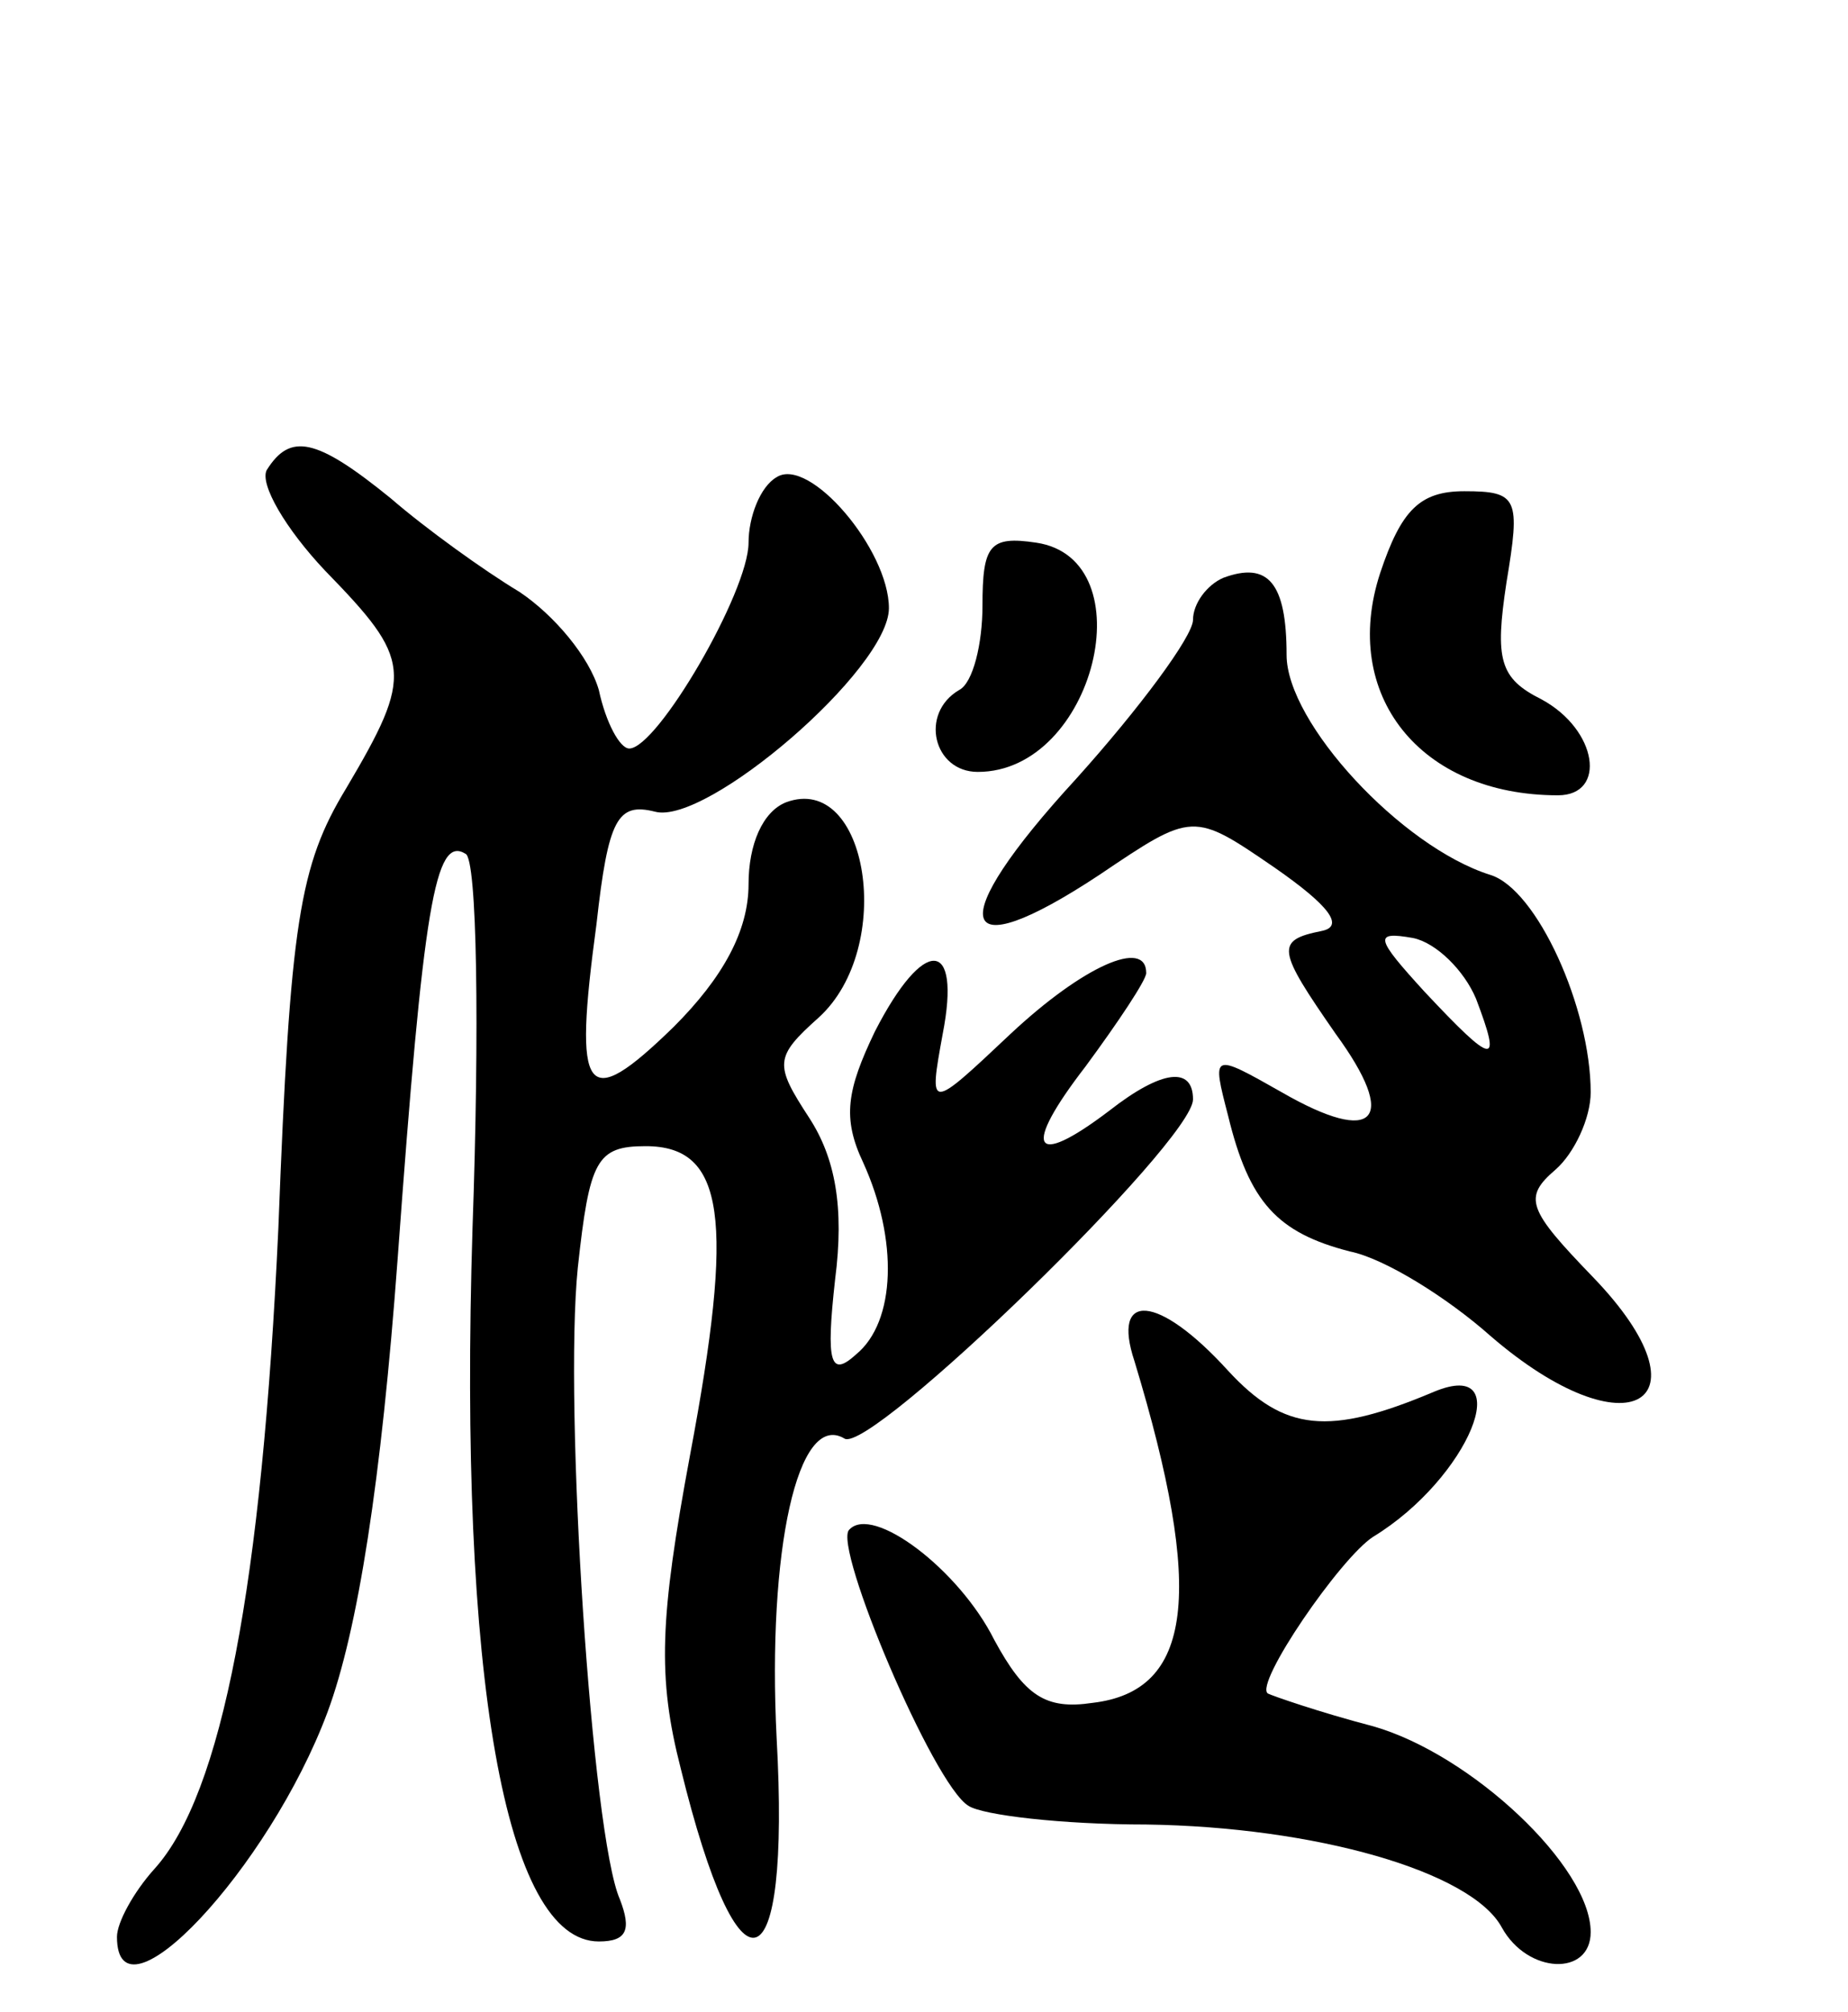 <svg version="1.0" xmlns="http://www.w3.org/2000/svg"
 width="79pt" height="86pt" viewBox="0 0 79 86"
 preserveAspectRatio="xMidYMid meet">
<g transform="translate(0,86) scale(0.1,-0.1)"
fill="#000000" stroke="none">
<path d="M114 659 c-3 -6 8 -25 25 -43 37 -38 38 -44 9 -93 -20 -33 -24 -57
-29 -188 -7 -152 -24 -242 -53 -274 -9 -10 -16 -23 -16 -29 0 -40 65 29 90 96
13 35 23 99 30 194 11 151 16 181 29 173 5 -2 6 -75 3 -160 -6 -192 14 -305
54 -305 12 0 14 5 9 18 -12 27 -24 211 -18 270 5 46 8 52 29 52 34 0 38 -31
19 -132 -13 -70 -14 -95 -4 -134 25 -102 47 -95 41 13 -4 80 9 140 29 128 11
-7 149 127 149 145 0 14 -13 13 -36 -5 -33 -25 -37 -16 -10 19 14 19 26 37 26
40 0 15 -27 3 -58 -26 -35 -33 -35 -33 -29 0 8 41 -8 42 -29 1 -12 -25 -14
-37 -5 -56 15 -33 14 -68 -3 -82 -11 -10 -13 -4 -9 32 4 31 0 52 -11 69 -15
23 -15 26 4 43 33 30 21 105 -14 92 -10 -4 -16 -18 -16 -35 0 -20 -11 -40 -32
-61 -38 -37 -43 -30 -33 44 5 45 9 52 25 48 22 -6 100 61 100 87 0 25 -34 65
-48 56 -7 -4 -12 -17 -12 -28 0 -21 -39 -88 -51 -88 -4 0 -10 11 -13 25 -4 14
-19 32 -34 42 -15 9 -40 27 -55 40 -32 26 -43 28 -53 12z"/>
<path d="M590 615 c-17 -52 17 -95 76 -95 21 0 17 28 -7 41 -18 9 -20 17 -15
50 6 36 5 39 -18 39 -19 0 -27 -8 -36 -35z"/>
<path d="M420 601 c0 -16 -4 -33 -10 -36 -17 -10 -11 -35 8 -35 50 0 72 91 25
98 -20 3 -23 -1 -23 -27z"/>
<path d="M523 613 c-7 -3 -13 -11 -13 -18 0 -7 -23 -38 -50 -68 -57 -62 -52
-82 10 -41 40 27 40 27 75 3 23 -16 30 -25 20 -27 -20 -4 -19 -8 6 -44 27 -37
17 -48 -23 -25 -30 17 -30 17 -23 -10 9 -37 21 -50 52 -58 15 -3 42 -20 60
-36 59 -51 96 -29 44 25 -28 29 -30 34 -16 46 8 7 15 22 15 33 0 36 -23 87
-43 93 -38 12 -87 65 -87 94 0 31 -8 40 -27 33z m108 -180 c11 -29 8 -29 -22
3 -21 23 -22 26 -5 23 10 -2 22 -14 27 -26z"/>
<path d="M485 278 c30 -99 25 -141 -18 -146 -20 -3 -29 3 -42 27 -15 30 -52
58 -62 47 -7 -7 36 -109 51 -118 6 -4 40 -8 76 -8 72 -1 139 -20 152 -44 11
-20 38 -21 38 -2 0 28 -51 76 -93 88 -23 6 -43 13 -45 14 -6 4 31 58 45 67 41
25 62 77 26 62 -45 -19 -64 -17 -88 9 -30 33 -50 34 -40 4z"/>
</g>
</svg>

